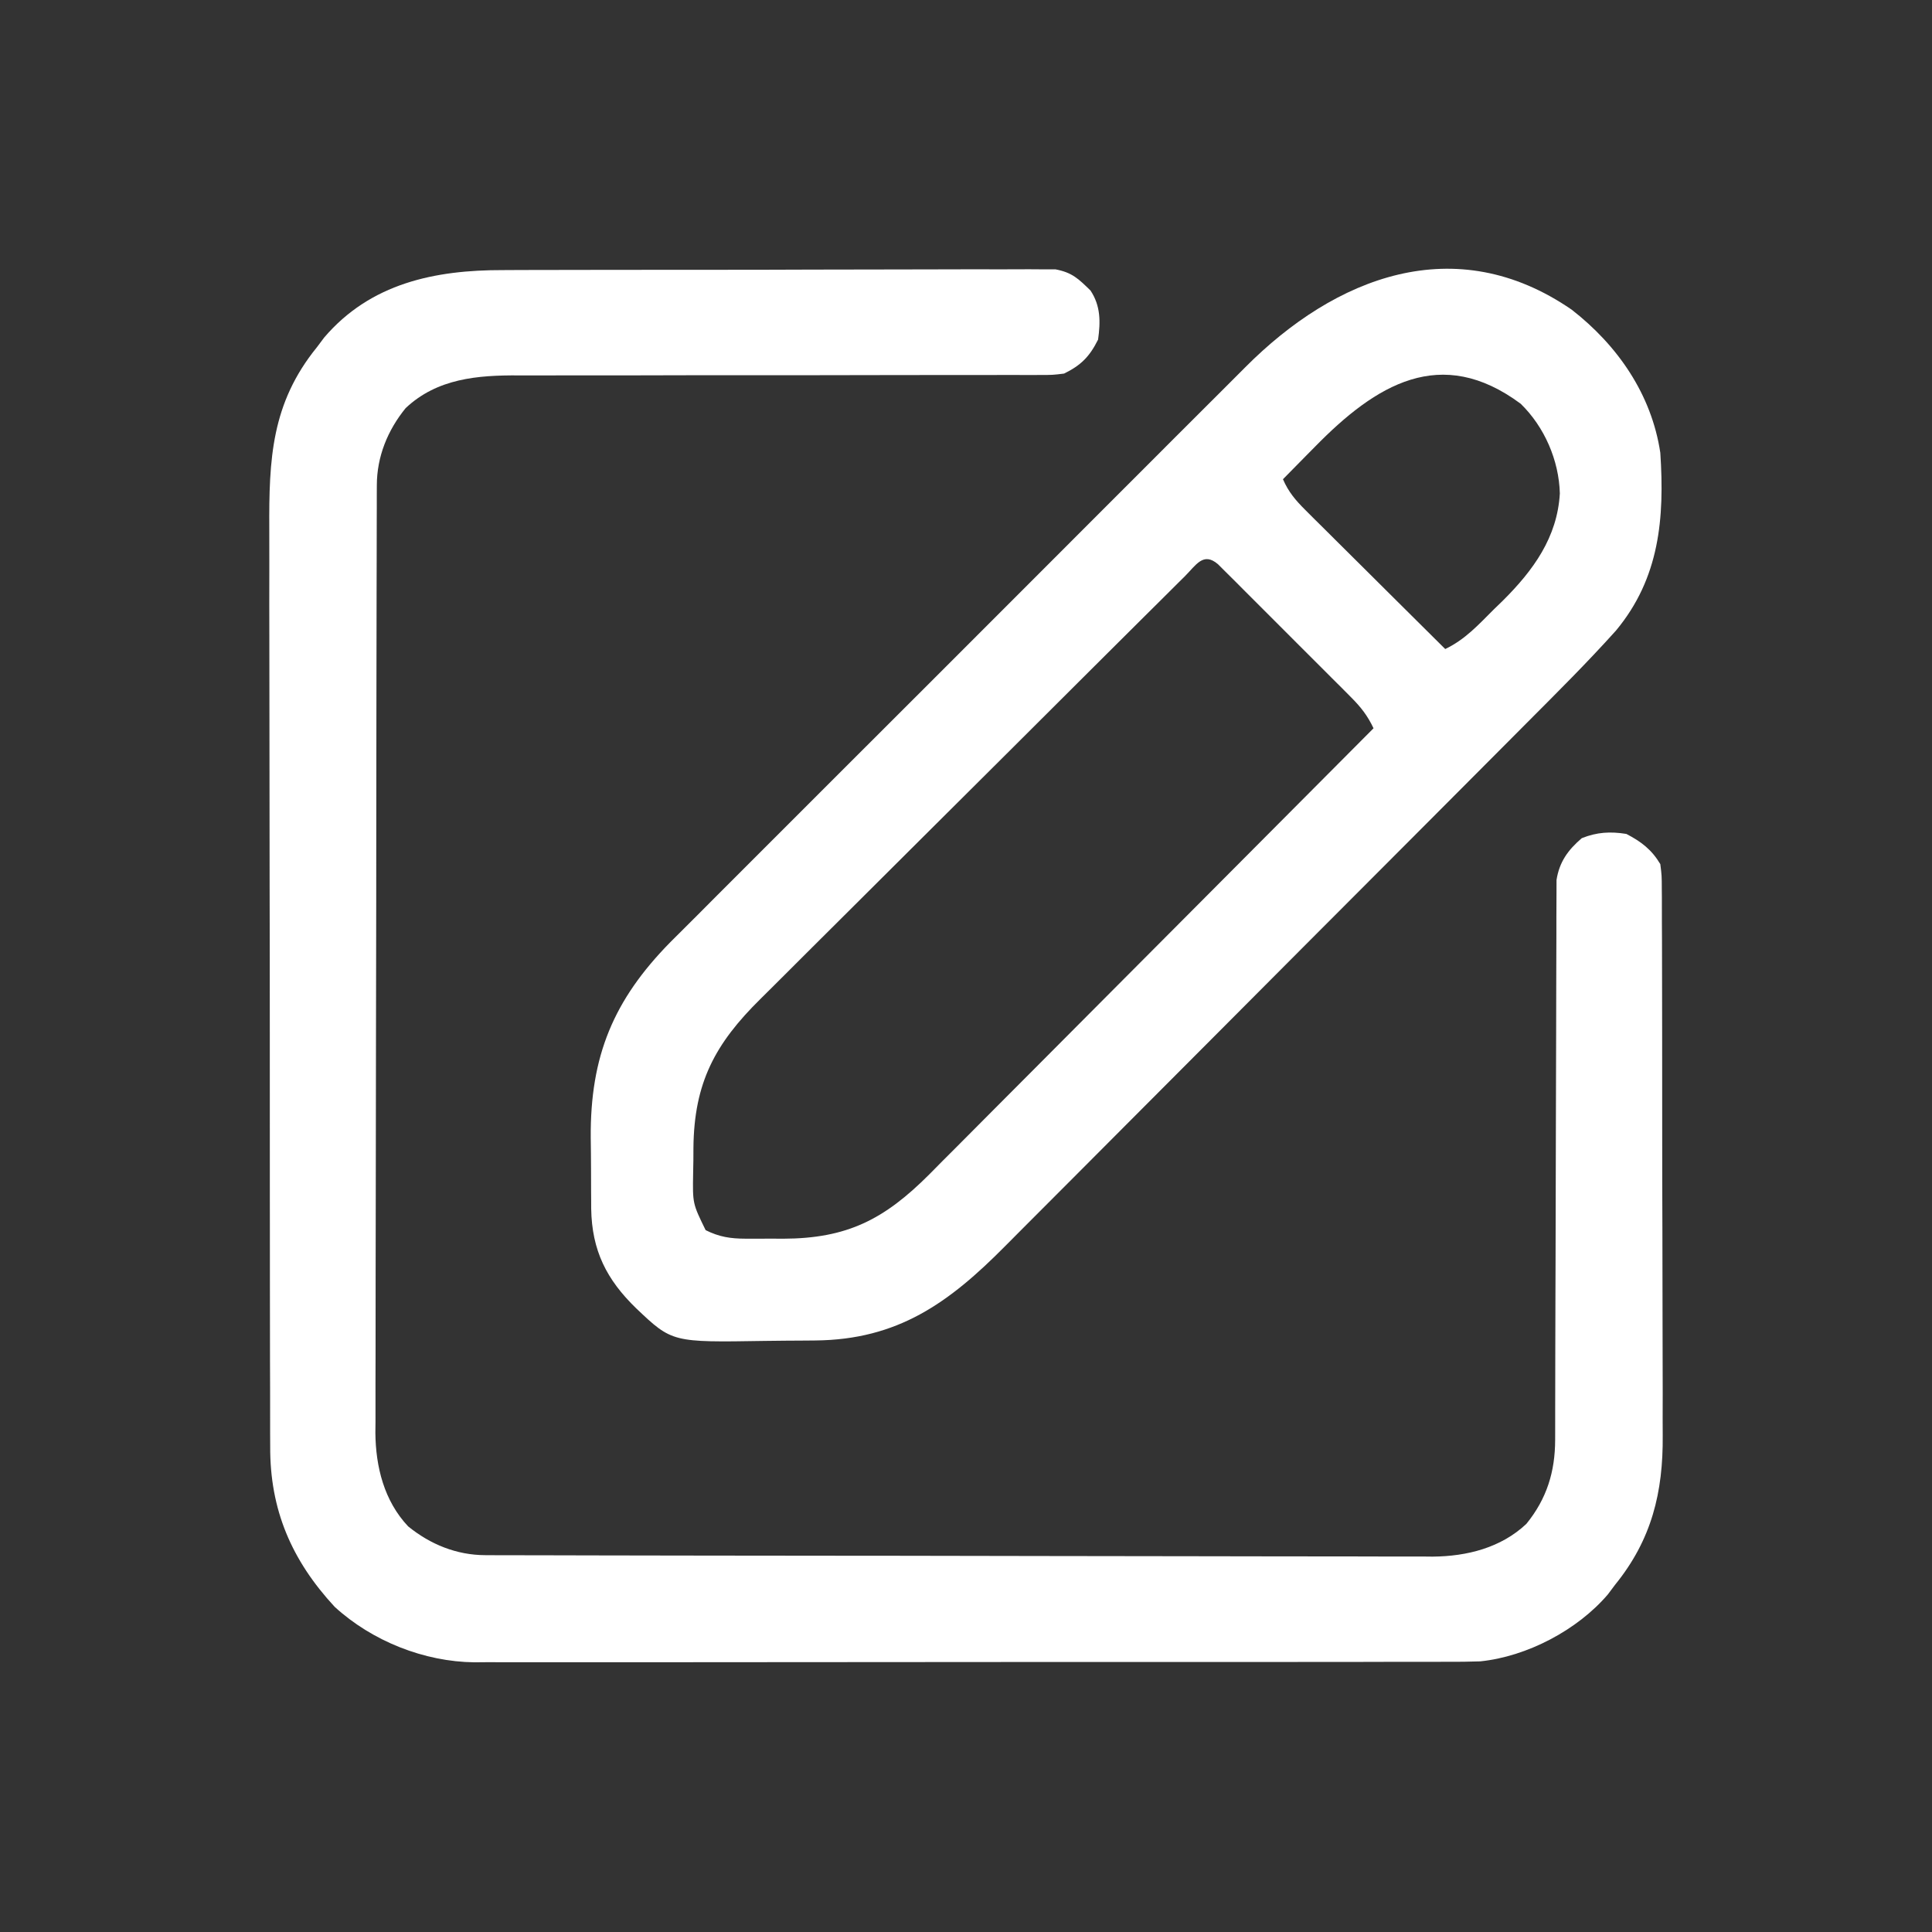<?xml version="1.0" encoding="UTF-8"?>
<svg version="1.1" xmlns="http://www.w3.org/2000/svg" width="512" height="512">
<rect width="100%" height="100%" fill="#333333" stroke="none"/>
<path d="M0 0 C1.627 -0.007 3.254 -0.016 4.882 -0.026 C9.274 -0.048 13.666 -0.051 18.058 -0.049 C21.732 -0.049 25.405 -0.057 29.078 -0.066 C37.742 -0.085 46.406 -0.088 55.069 -0.081 C64 -0.074 72.931 -0.097 81.862 -0.134 C89.543 -0.165 97.223 -0.176 104.904 -0.173 C109.487 -0.17 114.068 -0.176 118.65 -0.2 C122.955 -0.223 127.259 -0.221 131.563 -0.2 C133.141 -0.197 134.719 -0.202 136.297 -0.216 C138.454 -0.235 140.608 -0.222 142.765 -0.202 C143.971 -0.202 145.177 -0.203 146.419 -0.204 C150.856 0.634 152.512 2.284 155.722 5.42 C158.414 9.482 158.386 13.697 157.722 18.42 C155.466 22.932 153.211 25.212 148.722 27.42 C145.67 27.794 145.67 27.794 142.196 27.792 C141.234 27.797 141.234 27.797 140.252 27.803 C138.109 27.813 135.967 27.801 133.825 27.789 C132.285 27.791 130.746 27.795 129.206 27.8 C125.893 27.809 122.581 27.808 119.268 27.8 C114.022 27.788 108.777 27.801 103.531 27.817 C90.497 27.853 77.463 27.859 64.428 27.857 C54.306 27.855 44.183 27.862 34.061 27.897 C28.854 27.913 23.648 27.912 18.442 27.896 C15.19 27.89 11.938 27.901 8.686 27.916 C7.188 27.92 5.689 27.917 4.191 27.906 C-6.735 27.834 -17.441 28.72 -25.778 36.576 C-30.565 42.46 -33.396 49.437 -33.413 57.004 C-33.417 57.925 -33.421 58.846 -33.426 59.795 C-33.426 60.803 -33.426 61.811 -33.425 62.849 C-33.429 63.923 -33.433 64.997 -33.437 66.103 C-33.448 69.713 -33.452 73.324 -33.455 76.934 C-33.462 79.518 -33.468 82.101 -33.475 84.685 C-33.495 92.448 -33.505 100.21 -33.514 107.973 C-33.518 111.631 -33.524 115.289 -33.529 118.947 C-33.546 131.112 -33.56 143.277 -33.568 155.442 C-33.57 158.598 -33.572 161.754 -33.573 164.91 C-33.574 165.695 -33.574 166.479 -33.575 167.287 C-33.583 179.986 -33.609 192.685 -33.641 205.384 C-33.674 218.431 -33.692 231.477 -33.695 244.523 C-33.698 251.844 -33.706 259.166 -33.732 266.487 C-33.756 273.378 -33.759 280.268 -33.749 287.159 C-33.749 289.684 -33.755 292.21 -33.769 294.735 C-33.786 298.191 -33.779 301.646 -33.766 305.102 C-33.777 306.094 -33.788 307.086 -33.799 308.109 C-33.717 317.16 -31.479 326.174 -25.122 332.92 C-19.238 337.707 -12.261 340.537 -4.694 340.554 C-3.773 340.559 -2.852 340.563 -1.904 340.568 C-0.896 340.567 0.113 340.567 1.151 340.567 C2.225 340.571 3.299 340.574 4.405 340.578 C8.015 340.589 11.625 340.593 15.236 340.597 C17.819 340.603 20.403 340.61 22.987 340.617 C30.749 340.637 38.512 340.647 46.275 340.656 C49.933 340.66 53.591 340.665 57.249 340.671 C69.414 340.688 81.579 340.702 93.744 340.709 C96.9 340.711 100.056 340.713 103.212 340.715 C103.997 340.716 104.781 340.716 105.589 340.717 C118.288 340.725 130.987 340.75 143.686 340.783 C156.732 340.816 169.778 340.834 182.825 340.837 C190.146 340.839 197.468 340.848 204.789 340.873 C211.68 340.897 218.57 340.901 225.461 340.891 C227.986 340.89 230.512 340.896 233.037 340.91 C236.493 340.928 239.948 340.921 243.403 340.908 C244.396 340.919 245.388 340.93 246.411 340.941 C255.462 340.858 264.475 338.621 271.222 332.264 C276.643 325.6 278.844 318.418 278.853 309.981 C278.855 309.337 278.857 308.692 278.859 308.028 C278.865 305.871 278.864 303.714 278.864 301.557 C278.867 300.01 278.87 298.462 278.874 296.915 C278.882 293.583 278.887 290.251 278.89 286.919 C278.896 281.65 278.913 276.38 278.932 271.111 C278.938 269.306 278.944 267.502 278.951 265.697 C278.954 264.793 278.957 263.89 278.96 262.959 C279.002 250.692 279.035 238.425 279.048 226.158 C279.056 217.881 279.078 209.605 279.117 201.329 C279.137 196.95 279.149 192.572 279.144 188.193 C279.139 184.074 279.153 179.956 279.181 175.837 C279.188 174.327 279.188 172.817 279.181 171.307 C279.172 169.241 279.188 167.178 279.209 165.113 C279.213 163.381 279.213 163.381 279.217 161.615 C279.974 156.823 282.264 153.669 285.909 150.545 C289.919 148.941 293.462 148.736 297.722 149.42 C301.682 151.473 304.435 153.593 306.722 157.42 C307.105 160.463 307.105 160.463 307.116 164.102 C307.122 164.773 307.128 165.443 307.135 166.134 C307.151 168.381 307.146 170.627 307.142 172.874 C307.149 174.486 307.158 176.098 307.167 177.709 C307.19 182.09 307.192 186.471 307.191 190.852 C307.19 194.516 307.199 198.181 307.207 201.846 C307.227 210.504 307.229 219.162 307.223 227.821 C307.216 236.724 307.239 245.627 307.276 254.53 C307.307 262.191 307.318 269.851 307.314 277.512 C307.312 282.079 307.317 286.646 307.342 291.214 C307.364 295.521 307.362 299.827 307.342 304.134 C307.339 305.703 307.344 307.272 307.358 308.841 C307.487 323.883 304.447 336.454 294.722 348.42 C294.099 349.251 293.476 350.083 292.835 350.939 C284.785 360.389 271.387 367.434 258.993 368.698 C256.007 368.807 253.034 368.825 250.046 368.808 C248.343 368.816 248.343 368.816 246.606 368.824 C242.823 368.838 239.04 368.831 235.257 368.824 C232.536 368.828 229.816 368.837 227.095 368.845 C220.484 368.862 213.873 368.863 207.262 368.858 C201.886 368.854 196.51 368.855 191.134 368.86 C189.983 368.861 189.983 368.861 188.81 368.863 C187.252 368.864 185.694 368.866 184.136 368.867 C169.544 368.881 154.952 368.875 140.359 368.864 C127.028 368.854 113.696 368.867 100.364 368.891 C86.655 368.915 72.945 368.925 59.235 368.918 C51.547 368.915 43.858 368.917 36.169 368.935 C29.624 368.949 23.079 368.95 16.533 368.932 C13.198 368.924 9.863 368.924 6.528 368.937 C2.902 368.95 -0.723 368.939 -4.349 368.921 C-5.389 368.931 -6.428 368.94 -7.5 368.95 C-20.862 368.817 -34.677 363.324 -44.591 354.244 C-56.013 341.897 -61.758 328.518 -61.673 311.764 C-61.679 310.631 -61.685 309.498 -61.691 308.33 C-61.708 304.555 -61.703 300.779 -61.698 297.003 C-61.704 294.287 -61.714 291.571 -61.724 288.855 C-61.745 282.255 -61.75 275.656 -61.748 269.056 C-61.746 263.687 -61.75 258.318 -61.758 252.949 C-61.76 251.398 -61.762 249.848 -61.764 248.298 C-61.765 247.526 -61.766 246.754 -61.767 245.959 C-61.786 231.381 -61.785 216.803 -61.778 202.225 C-61.773 188.914 -61.793 175.604 -61.826 162.294 C-61.86 148.601 -61.875 134.909 -61.871 121.216 C-61.869 113.539 -61.874 105.862 -61.899 98.185 C-61.92 91.647 -61.923 85.11 -61.904 78.572 C-61.895 75.242 -61.897 71.914 -61.915 68.584 C-62.008 50.1 -61.385 35.316 -49.278 20.42 C-48.656 19.588 -48.033 18.757 -47.392 17.9 C-35.081 3.451 -17.95 -0.039 0 0 Z " fill="#FFFFFF" transform="translate(133.278,71.58)"/>
<path d="M0 0 C12.175 9.466 21.181 22.453 23.492 37.938 C24.634 55.283 23.3 71.118 11.775 85.007 C4.196 93.454 -3.841 101.442 -11.853 109.475 C-13.5 111.13 -15.147 112.785 -16.793 114.441 C-22.17 119.843 -27.551 125.24 -32.934 130.637 C-34.793 132.502 -36.653 134.367 -38.513 136.232 C-46.25 143.991 -53.988 151.748 -61.73 159.501 C-63.731 161.504 -65.731 163.508 -67.732 165.512 C-68.229 166.01 -68.727 166.508 -69.239 167.021 C-77.299 175.094 -85.349 183.177 -93.394 191.264 C-101.68 199.592 -109.974 207.91 -118.278 216.219 C-122.93 220.875 -127.578 225.535 -132.216 230.205 C-136.578 234.597 -140.951 238.976 -145.333 243.347 C-146.934 244.947 -148.53 246.552 -150.122 248.161 C-165.036 263.231 -178.583 272.976 -200.457 273.176 C-201.31 273.184 -202.164 273.192 -203.043 273.2 C-204.844 273.214 -206.645 273.225 -208.446 273.233 C-210.27 273.244 -212.094 273.265 -213.918 273.294 C-238.394 273.691 -238.394 273.691 -247.883 264.688 C-255.8 257.022 -259.655 249.298 -259.837 238.252 C-259.839 237.436 -259.841 236.619 -259.844 235.777 C-259.85 234.91 -259.857 234.043 -259.864 233.15 C-259.874 231.321 -259.879 229.491 -259.878 227.661 C-259.883 224.907 -259.919 222.154 -259.957 219.4 C-260.104 197.854 -253.964 182.961 -238.834 167.595 C-236.449 165.201 -234.053 162.82 -231.656 160.438 C-229.929 158.705 -228.204 156.971 -226.479 155.236 C-222.298 151.034 -218.106 146.844 -213.907 142.66 C-210.492 139.256 -207.082 135.848 -203.675 132.435 C-203.188 131.948 -202.701 131.46 -202.199 130.958 C-201.21 129.967 -200.221 128.976 -199.232 127.985 C-189.978 118.717 -180.708 109.464 -171.434 100.216 C-163.494 92.299 -155.568 84.369 -147.651 76.429 C-138.434 67.185 -129.209 57.95 -119.971 48.727 C-118.984 47.741 -117.997 46.756 -117.01 45.771 C-116.282 45.044 -116.282 45.044 -115.539 44.302 C-112.135 40.903 -108.738 37.498 -105.342 34.091 C-100.763 29.496 -96.171 24.915 -91.57 20.343 C-89.889 18.668 -88.212 16.989 -86.54 15.306 C-62.677 -8.7 -30.833 -21.226 0 0 Z M-68.008 36.312 C-68.83 37.144 -69.653 37.975 -70.5 38.832 C-72.507 40.863 -74.51 42.898 -76.508 44.938 C-75.037 48.341 -73.138 50.55 -70.517 53.155 C-69.696 53.976 -68.876 54.796 -68.03 55.642 C-67.144 56.518 -66.257 57.394 -65.344 58.297 C-64.437 59.201 -63.529 60.106 -62.595 61.037 C-60.189 63.435 -57.777 65.827 -55.364 68.218 C-52.901 70.661 -50.443 73.11 -47.984 75.559 C-43.164 80.357 -38.338 85.149 -33.508 89.938 C-28.259 87.438 -24.717 83.516 -20.633 79.438 C-19.843 78.672 -19.052 77.906 -18.238 77.117 C-10.19 69.109 -3.794 60.356 -3.133 48.688 C-3.372 39.908 -7.218 31.066 -13.508 24.938 C-34.657 9.242 -51.863 19.826 -68.008 36.312 Z M-102.567 70.716 C-103.087 71.23 -103.608 71.745 -104.144 72.274 C-105.897 74.01 -107.643 75.754 -109.39 77.497 C-110.641 78.739 -111.893 79.981 -113.145 81.222 C-116.555 84.606 -119.958 87.997 -123.36 91.389 C-125.487 93.51 -127.615 95.63 -129.743 97.75 C-136.406 104.385 -143.065 111.024 -149.718 117.67 C-157.389 125.332 -165.073 132.981 -172.769 140.619 C-178.719 146.526 -184.658 152.445 -190.588 158.372 C-194.128 161.91 -197.673 165.443 -201.229 168.964 C-204.582 172.283 -207.919 175.616 -211.246 178.961 C-212.464 180.18 -213.687 181.394 -214.915 182.603 C-227.003 194.507 -232.577 204.861 -232.742 222.146 C-232.747 223.253 -232.752 224.36 -232.758 225.5 C-232.778 226.611 -232.799 227.721 -232.82 228.865 C-232.961 236.885 -232.961 236.885 -229.508 243.938 C-225.888 245.746 -222.923 246.194 -218.902 246.203 C-217.302 246.207 -217.302 246.207 -215.67 246.211 C-214.565 246.203 -213.459 246.195 -212.32 246.188 C-210.691 246.199 -210.691 246.199 -209.029 246.211 C-192.01 246.17 -182.174 241.118 -170.204 229.131 C-169.041 227.954 -167.877 226.776 -166.714 225.598 C-165.463 224.345 -164.21 223.093 -162.956 221.842 C-159.578 218.465 -156.212 215.076 -152.849 211.684 C-149.323 208.134 -145.786 204.594 -142.251 201.054 C-135.567 194.358 -128.894 187.652 -122.224 180.942 C-114.626 173.299 -107.017 165.668 -99.406 158.037 C-83.761 142.35 -68.13 126.649 -52.508 110.938 C-54.098 107.587 -55.836 105.357 -58.467 102.72 C-59.281 101.899 -60.095 101.079 -60.934 100.233 C-61.814 99.357 -62.695 98.481 -63.602 97.578 C-64.504 96.674 -65.406 95.769 -66.336 94.838 C-68.244 92.929 -70.153 91.022 -72.066 89.119 C-74.521 86.675 -76.967 84.223 -79.41 81.767 C-81.74 79.429 -84.077 77.097 -86.414 74.766 C-87.294 73.881 -88.175 72.997 -89.081 72.086 C-90.303 70.874 -90.303 70.874 -91.549 69.638 C-92.267 68.921 -92.985 68.205 -93.724 67.467 C-97.643 64.106 -99.529 67.697 -102.567 70.716 Z " fill="#FFFFFF" transform="translate(416.508,82.062)"/>
</svg>
